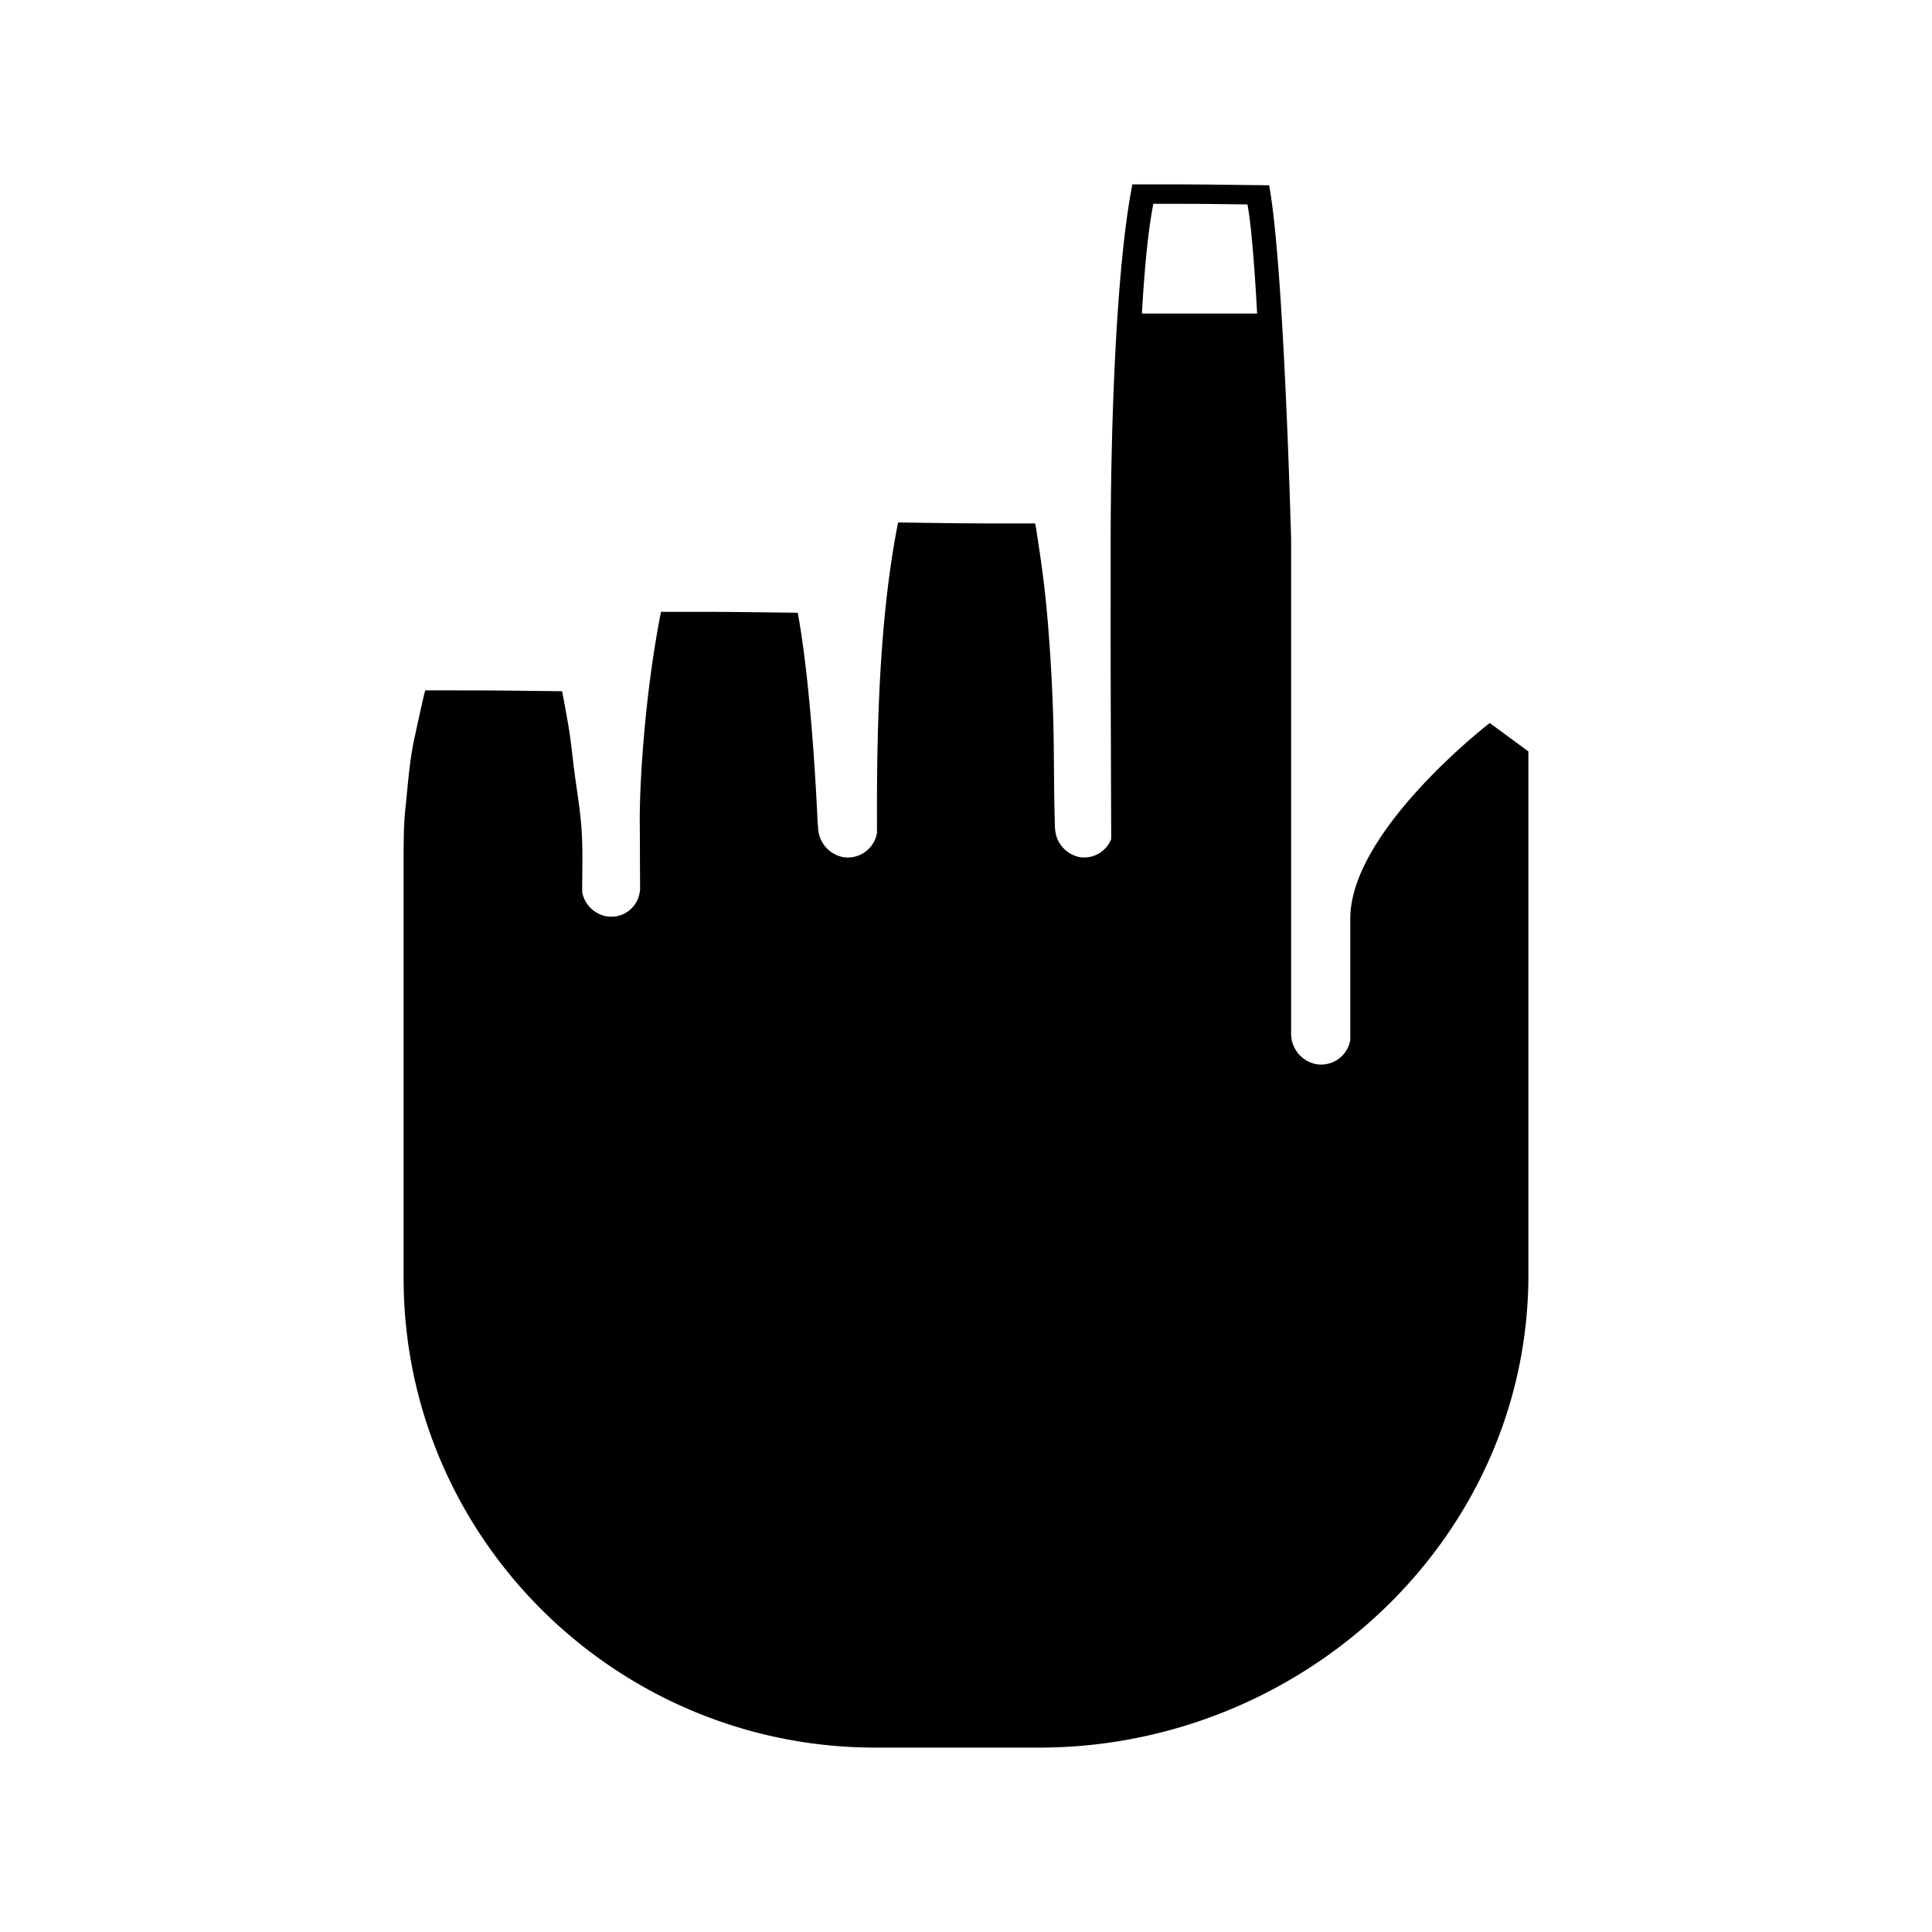 <svg xmlns="http://www.w3.org/2000/svg" viewBox="0 0 32 32"><path stroke-width="0" d="M24.675 11.975s-2.31 1.78-2.31 3.24v2.01a.49.49 0 0 1-.57.4.514.514 0 0 1-.41-.51V8.942s-.118-4.549-.364-5.873c-1.265-.015-1-.015-2.265-.015-.266 1.343-.36 3.937-.36 5.984 0 1.963-.004 1.02.009 4.859a.48.48 0 0 1-.53.298.51.51 0 0 1-.372-.328c-.036-.102-.031-.214-.034-.32-.016-.565-.008-1.13-.026-1.694q-.023-.75-.084-1.5a18 18 0 0 0-.156-1.322c-.005-.032-.05-.361-.062-.361-1.266 0-1 0-2.266-.016-.266 1.344-.359 2.963-.349 5.01v.131a.49.49 0 0 1-.57.4.514.514 0 0 1-.406-.494s0-.038-.006-.038c-.008-.196-.097-2.253-.331-3.514-1.265-.015-1-.015-2.265-.015-.266 1.343-.36 2.86-.351 3.53l.005 1.06c-.001.017 0 .034-.006.051-.04.27-.29.45-.56.4a.5.5 0 0 1-.393-.399c-.001-.382.016-.765-.019-1.146-.027-.298-.078-.594-.116-.891-.03-.237-.052-.474-.092-.71q-.05-.29-.105-.58c-1.266-.014-1-.014-2.266-.014-.011 0-.16.7-.184.807-.082.381-.106.779-.148 1.165-.026.248-.026.49-.028.739v7.029c.003 4.298 3.518 7.771 7.816 7.771h2.71c4.344 0 8.066-3.422 8.104-7.767v-8.733zm-5.761-6.782c.04-.714.1-1.368.189-1.817.87 0 .688 0 1.559.01.067.363.12 1.078.16 1.807z" style="fill: #000000;"/></svg>
